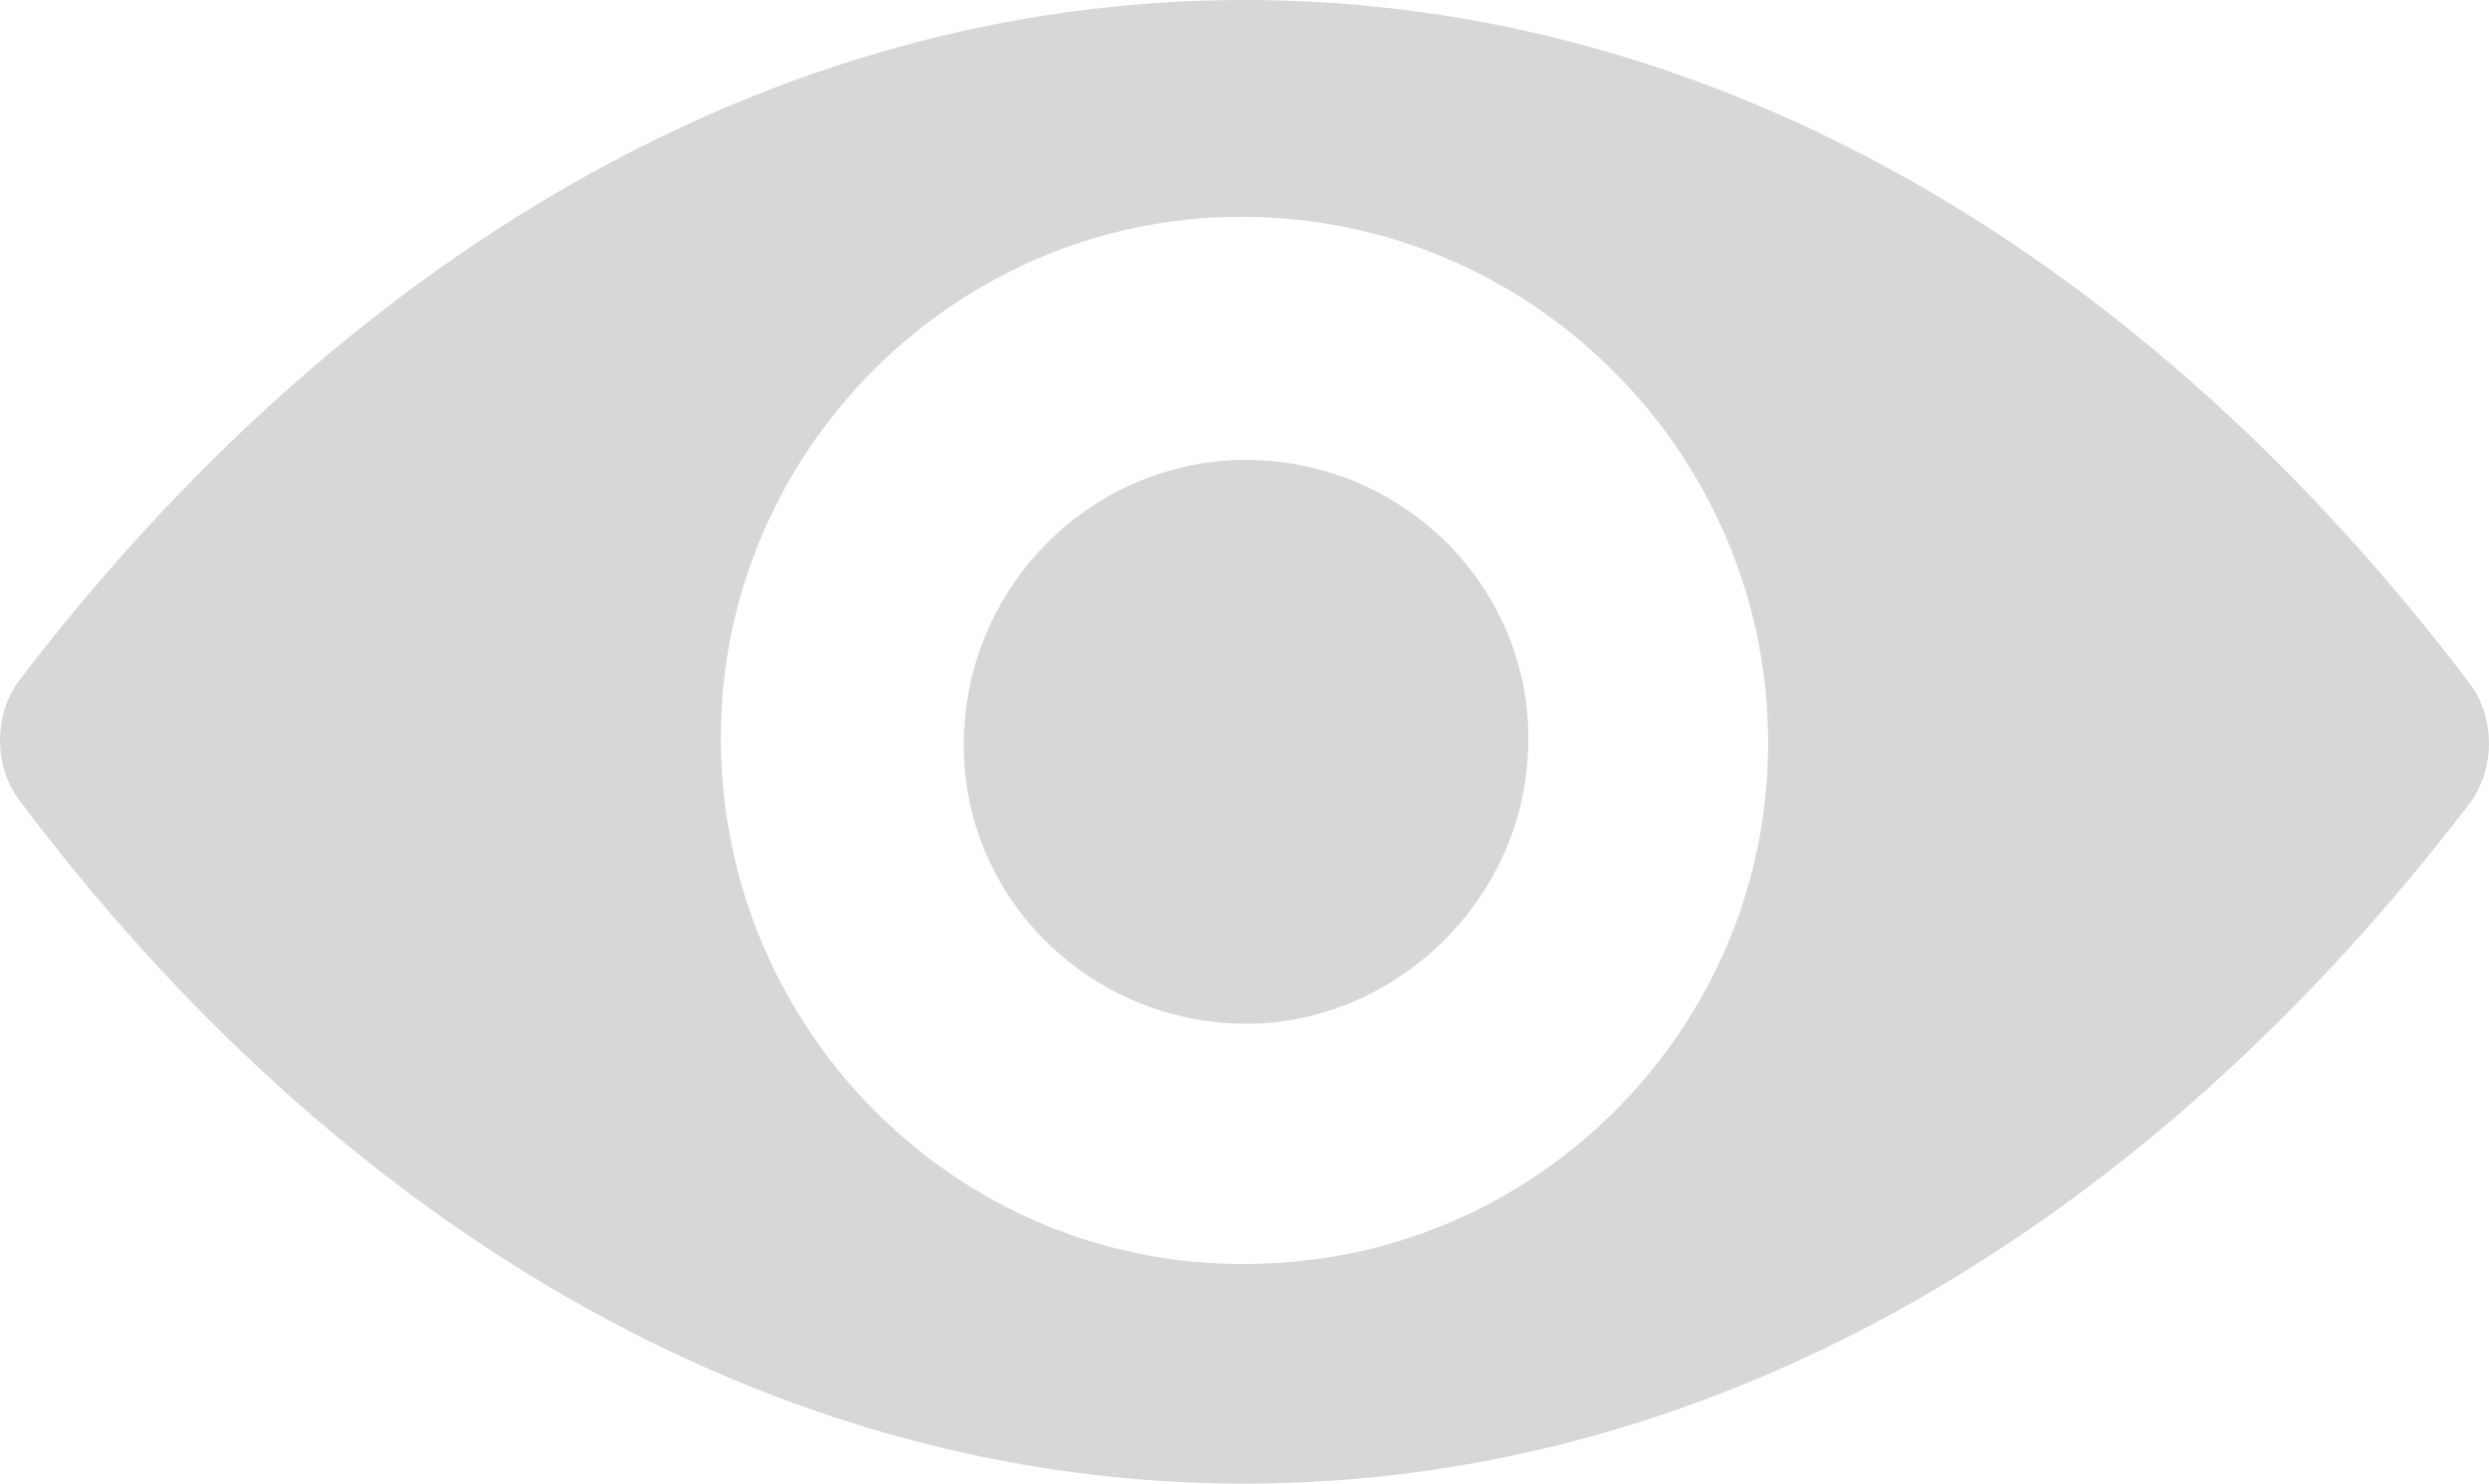 <?xml version="1.0" encoding="utf-8"?>
<!-- Generator: Adobe Illustrator 23.0.3, SVG Export Plug-In . SVG Version: 6.00 Build 0)  -->
<svg version="1.1" id="Capa_1" xmlns="http://www.w3.org/2000/svg" xmlns:xlink="http://www.w3.org/1999/xlink" x="0px" y="0px"
	 viewBox="0 0 80 47.7" style="enable-background:new 0 0 80 47.7;" xml:space="preserve">
<style type="text/css">
	.st0{fill:#D7D7D7;}
</style>
<g>
	<path class="st0" d="M40,0C24.7,0,10.9,8.4,0.6,21.9c-0.8,1.1-0.8,2.7,0,3.8c10.2,13.6,24.1,22,39.4,22s29.1-8.4,39.4-21.9
		c0.8-1.1,0.8-2.7,0-3.8C69.1,8.4,55.3,0,40,0z M41.1,40.6C31,41.3,22.6,32.9,23.2,22.7c0.5-8.4,7.3-15.2,15.7-15.7
		C49,6.4,57.4,14.8,56.8,24.9C56.3,33.3,49.5,40.1,41.1,40.6z M40.6,32.9c-5.5,0.3-10-4.2-9.6-9.6c0.3-4.5,3.9-8.2,8.5-8.5
		c5.5-0.3,10,4.2,9.6,9.6C48.8,28.9,45.1,32.6,40.6,32.9z"/>
</g>
</svg>
